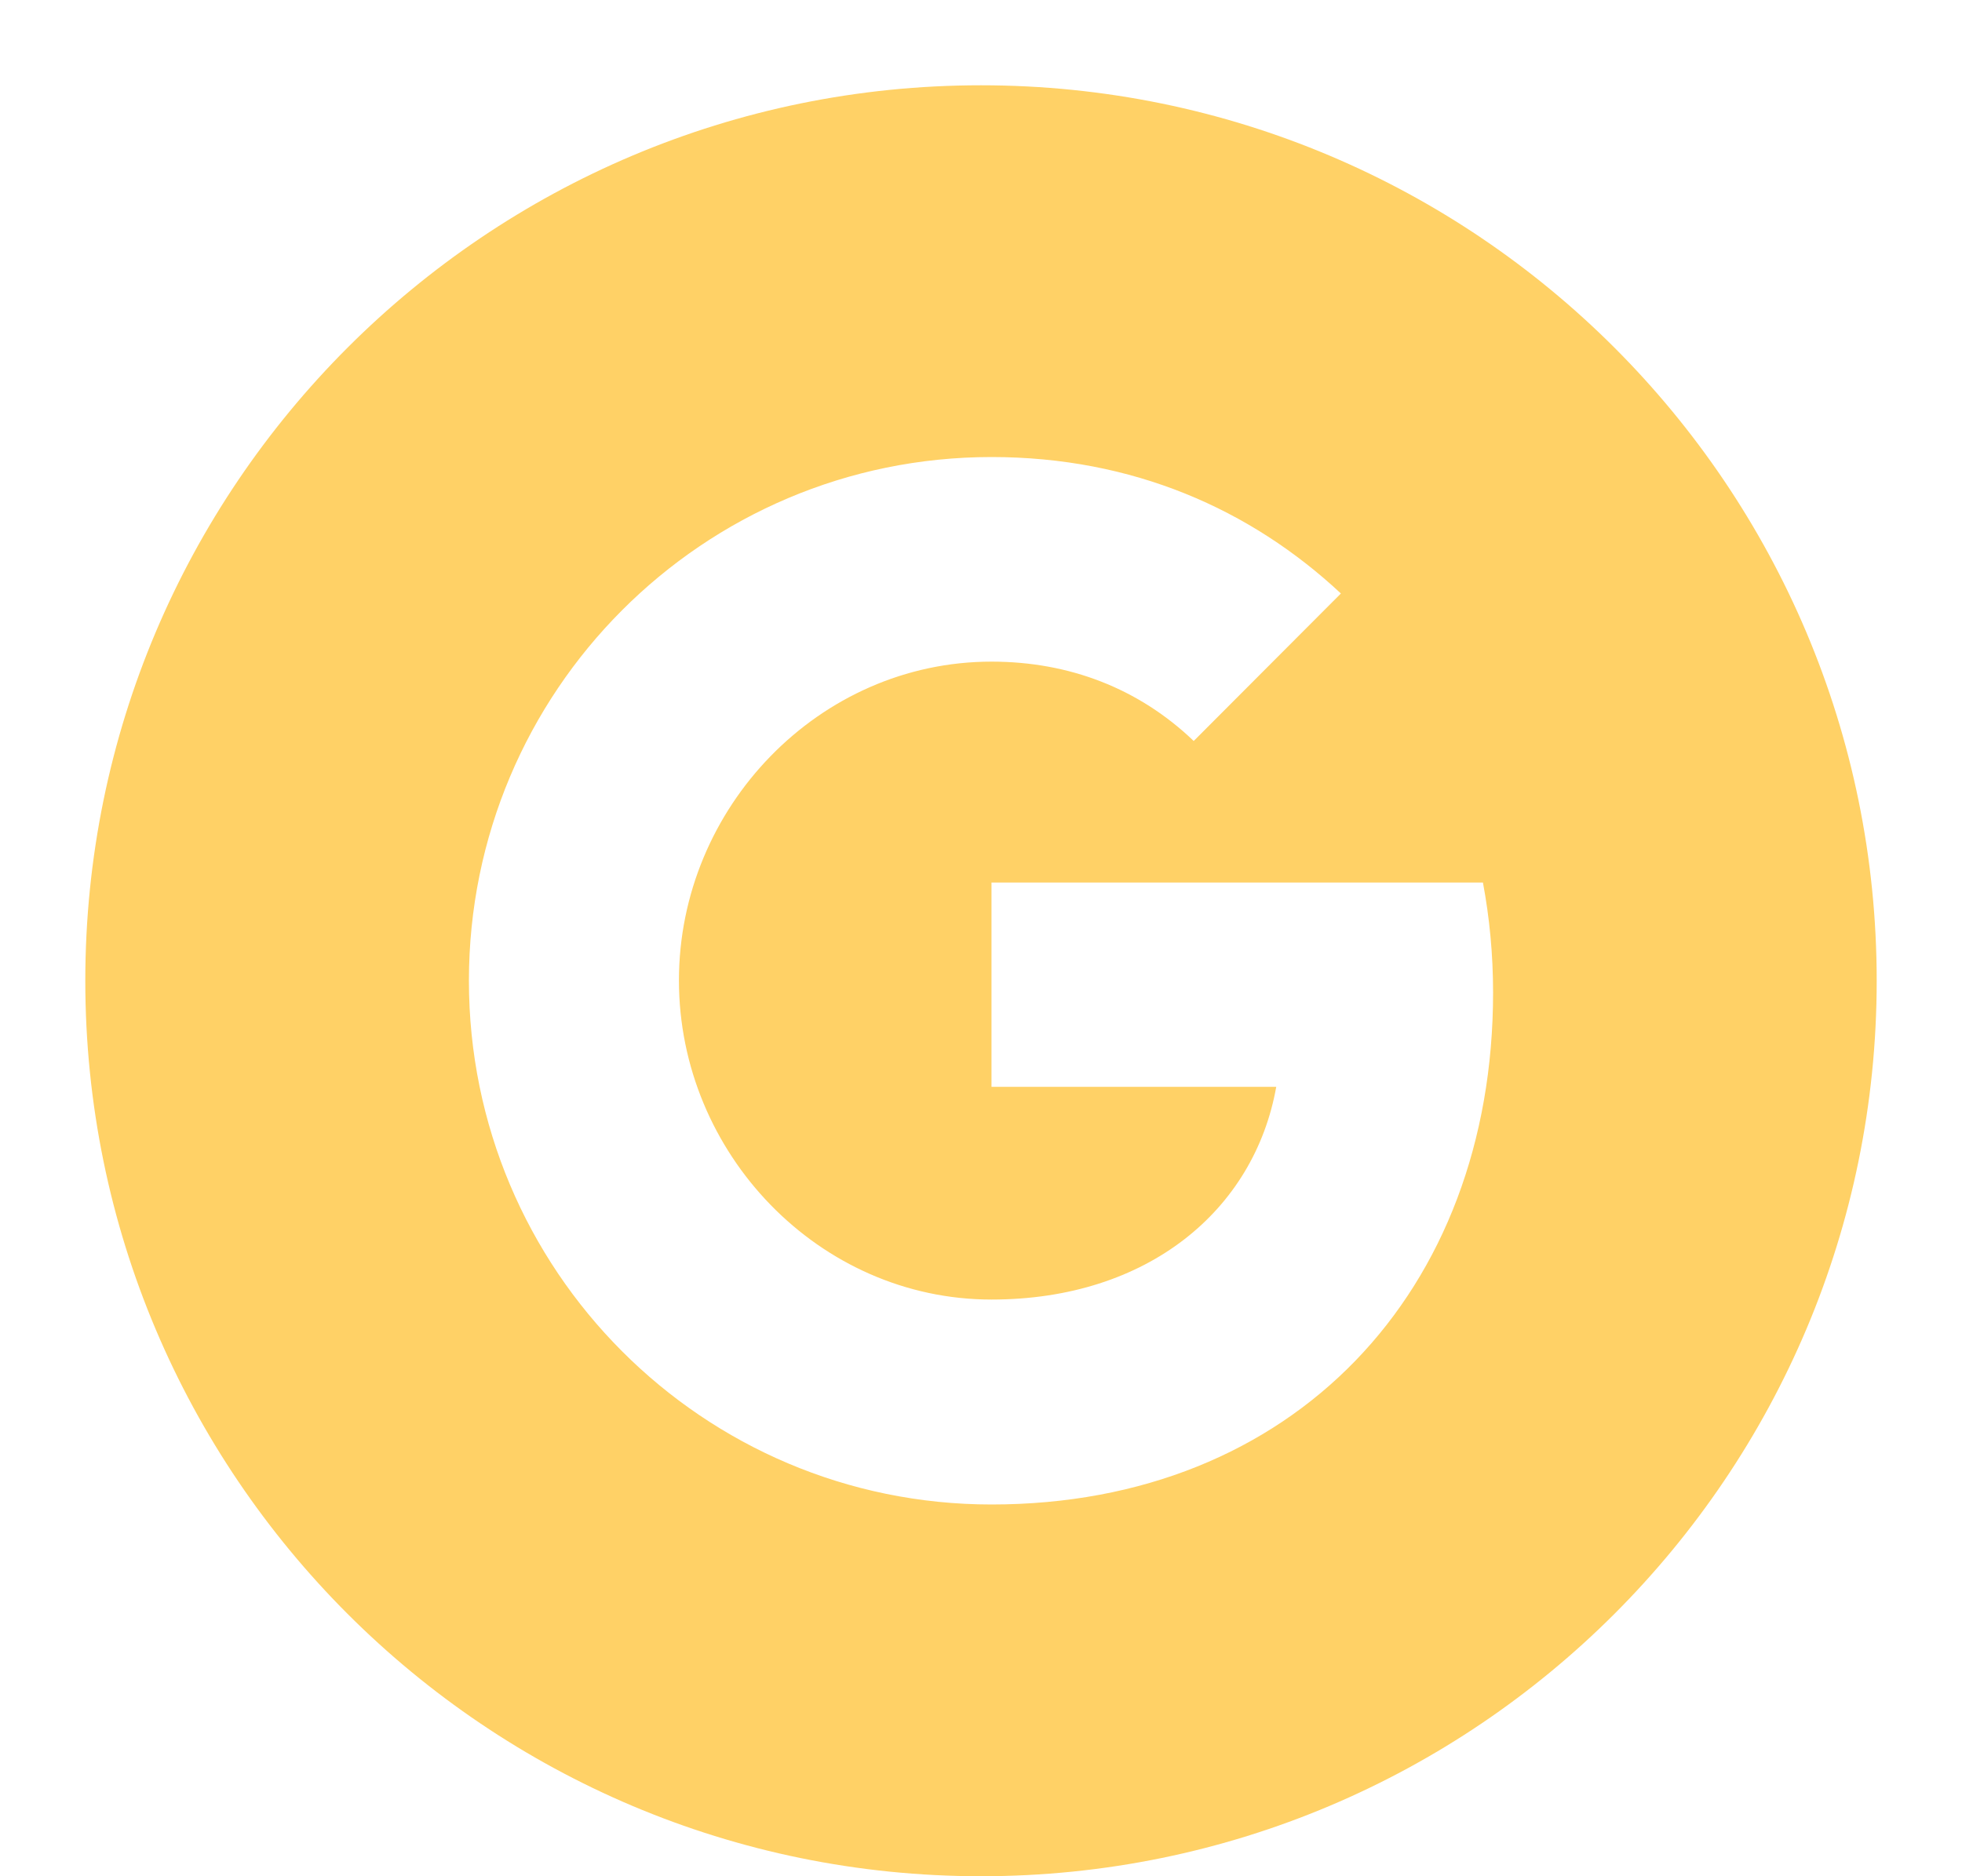 <svg width="23" height="22" viewBox="0 0 23 22" fill="none" xmlns="http://www.w3.org/2000/svg">
<path fill-rule="evenodd" clip-rule="evenodd" d="M11.5 1C5.701 1 1 5.701 1 11.5C1 17.299 5.701 22 11.5 22C17.299 22 22 17.299 22 11.5C22 5.701 17.299 1 11.5 1ZM11.623 17.641C8.238 17.641 5.497 14.893 5.497 11.5C5.497 8.107 8.238 5.359 11.623 5.359C13.277 5.359 14.659 5.969 15.719 6.959L13.992 8.69V8.687C13.349 8.072 12.534 7.758 11.623 7.758C9.601 7.758 7.959 9.47 7.959 11.496C7.959 13.523 9.601 15.238 11.623 15.238C13.457 15.238 14.704 14.187 14.961 12.744H11.623V10.348H17.384C17.461 10.759 17.503 11.189 17.503 11.638C17.503 15.146 15.16 17.641 11.623 17.641Z" fill="#FFD166"/>
</svg>
